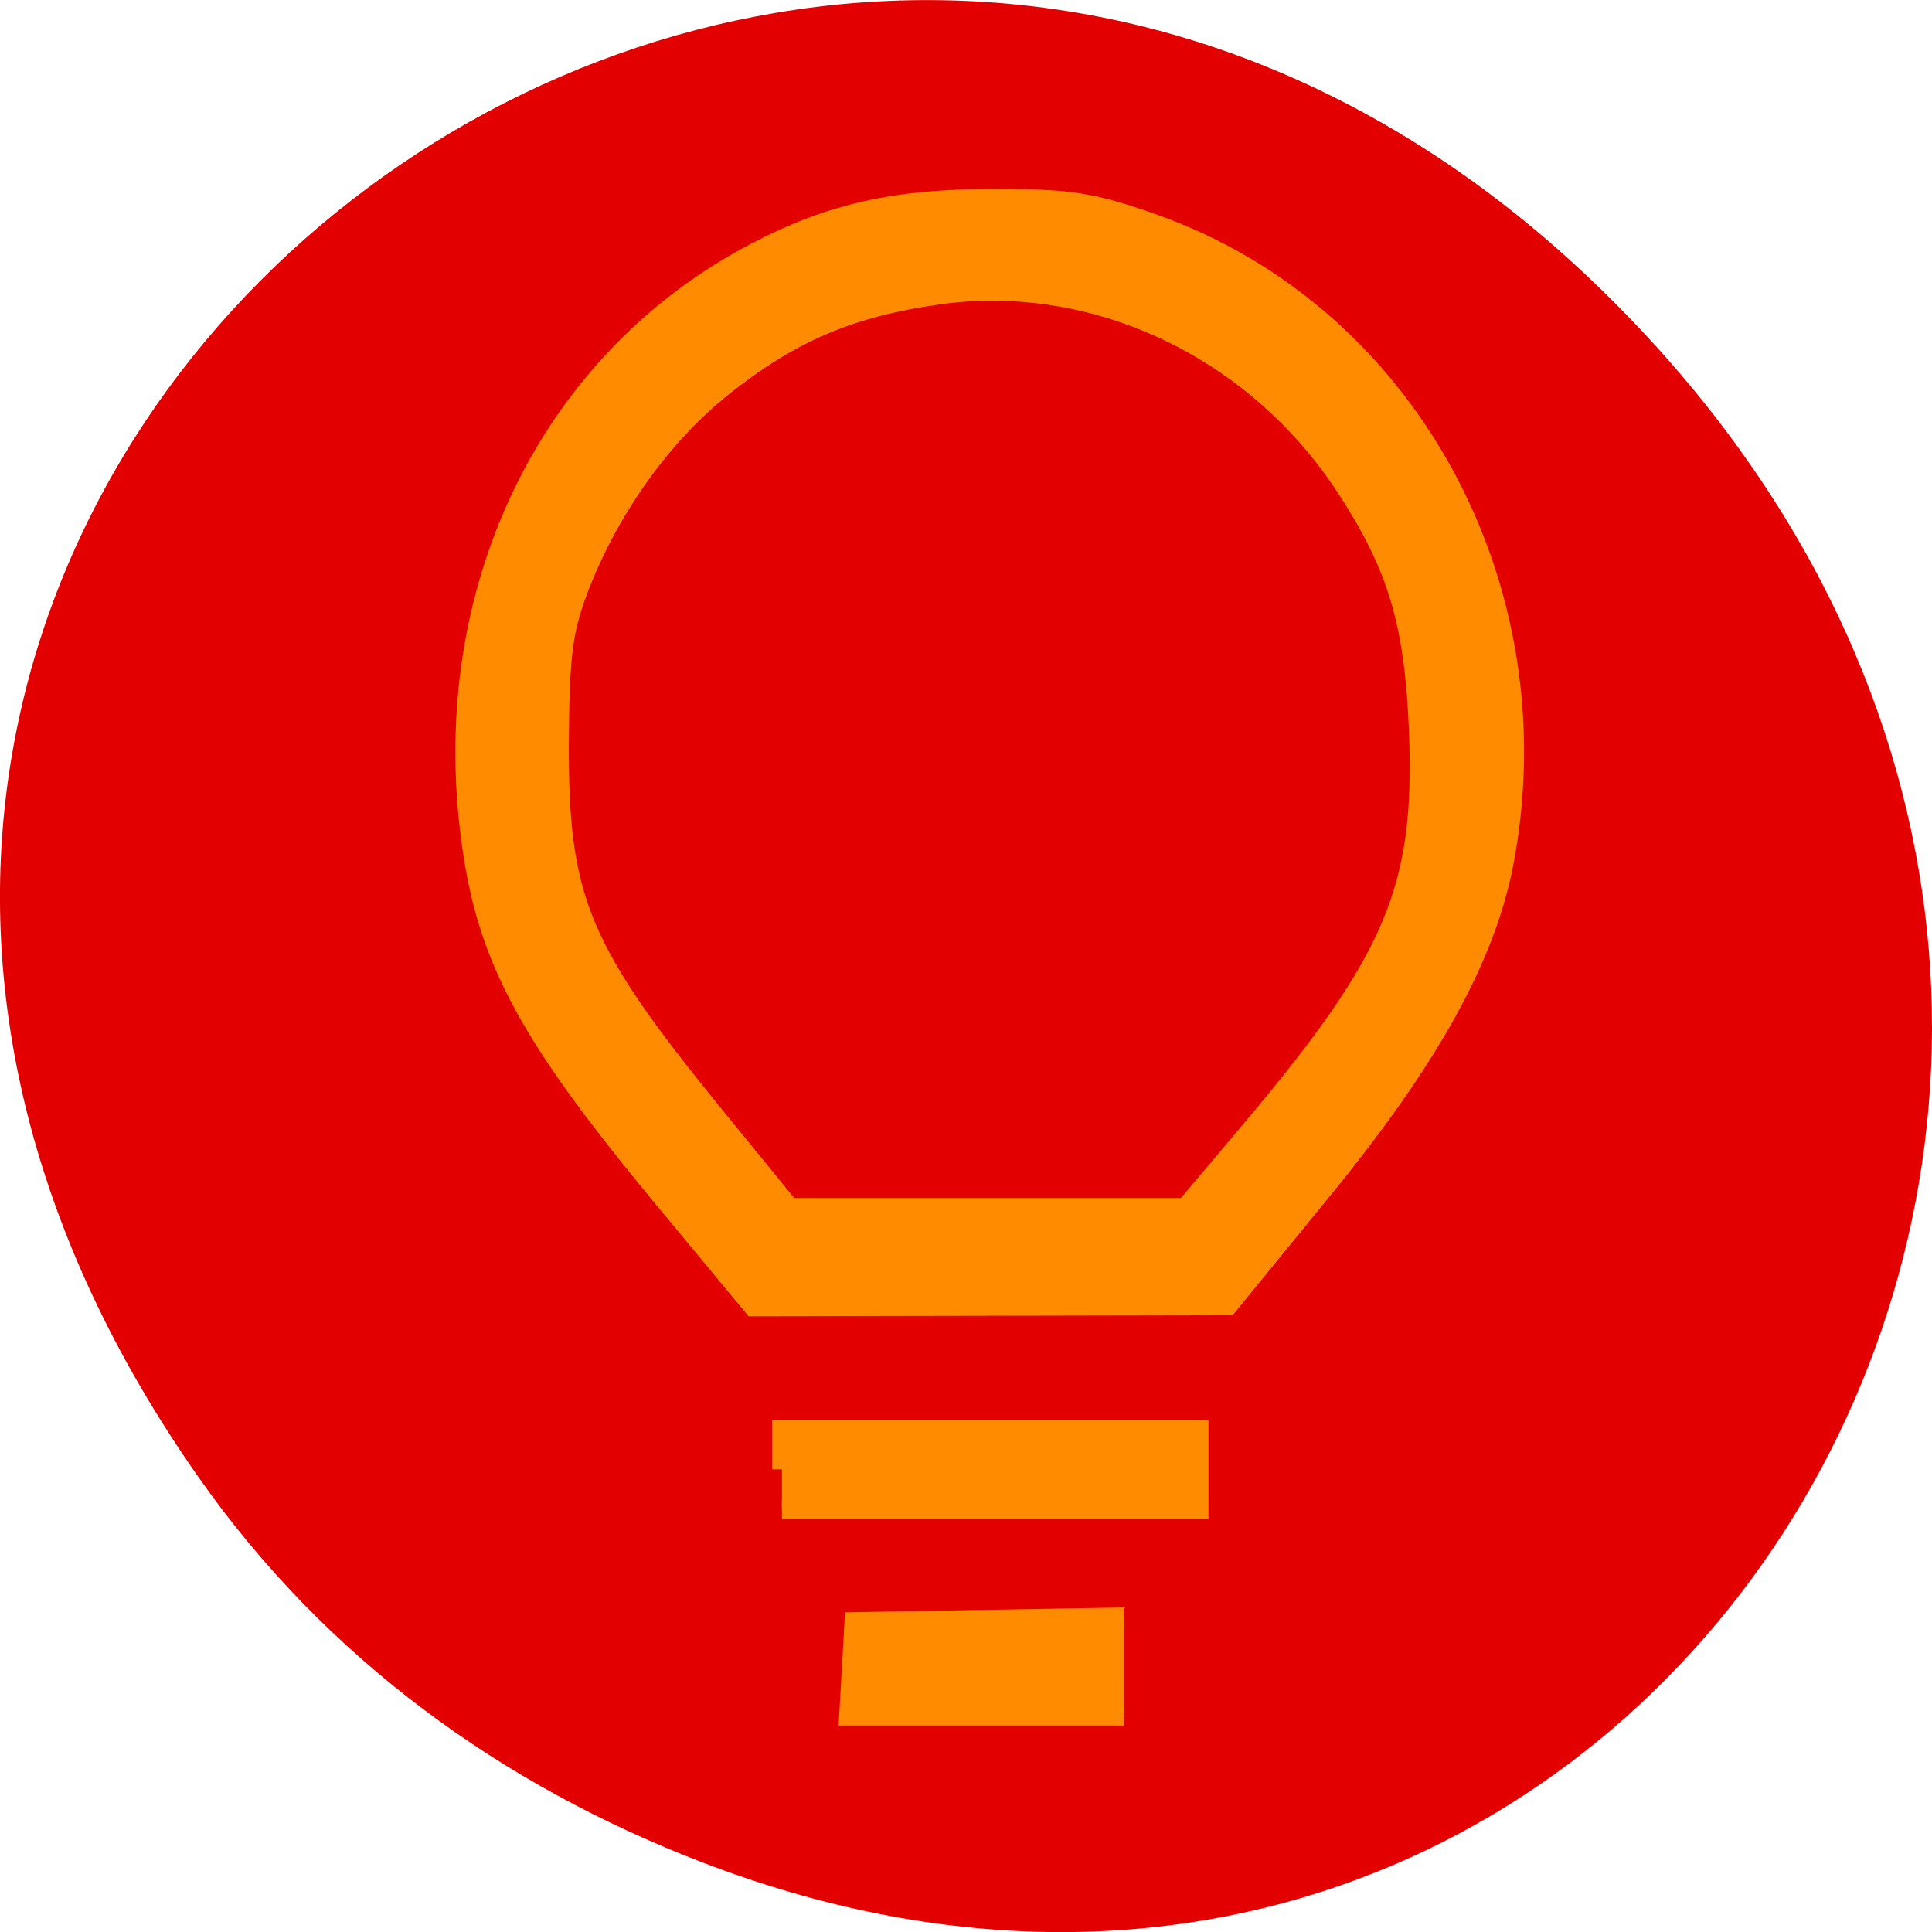 <svg xmlns="http://www.w3.org/2000/svg" viewBox="0 0 32 32"><path d="m 3.297 24.48 c -11.508 -16.367 9.742 -32.949 23.297 -19.613 c 12.773 12.563 0.934 32.09 -14.961 25.98 c -3.313 -1.273 -6.223 -3.363 -8.336 -6.367" fill="#e20000"/><g fill="#ff8c00" stroke="#ff8c00" transform="matrix(0.125 0 0 0.125 -44.02 -23.411)"><path d="m 455.77 381.98 v -5.25 h 55.22 v 10.531 h -55.22" stroke-width="2.596"/><path d="m 483.93 213.76 c -13.09 0 -21.656 1.906 -31.563 7.094 c -26.719 13.969 -41.44 43.25 -37.906 75.53 c 1.875 17.09 7.06 27.09 25.906 49.813 l 11.656 14.06 l 31.375 -0.063 l 31.406 -0.063 l 12.594 -15.438 c 14.156 -17.344 21.531 -30.719 23.906 -43.28 c 6.875 -36.5 -12.906 -72.5 -46.37 -84.34 c -8 -2.844 -11.125 -3.313 -21 -3.313 m 0.375 11.938 c 18.281 0.219 36 10.06 46.531 26.406 c 6.719 10.406 8.906 17.844 9.469 32.28 c 0.781 20.688 -3.156 30.06 -22.281 52.75 l -8.719 10.344 h -52.594 l -9.813 -12.03 c -18.12 -22.22 -20.875 -28.844 -20.813 -49.594 c 0.063 -11.469 0.469 -14.938 2.469 -20.281 c 4.03 -10.719 11.125 -20.688 19.313 -27.19 c 9.03 -7.188 16.875 -10.531 28.594 -12.188 c 2.594 -0.375 5.219 -0.531 7.844 -0.5 m 16.781 176.03 l -17.813 0.313 l -17.781 0.313 l -0.688 12.13 h 36.28" stroke-width="2.886"/></g></svg>